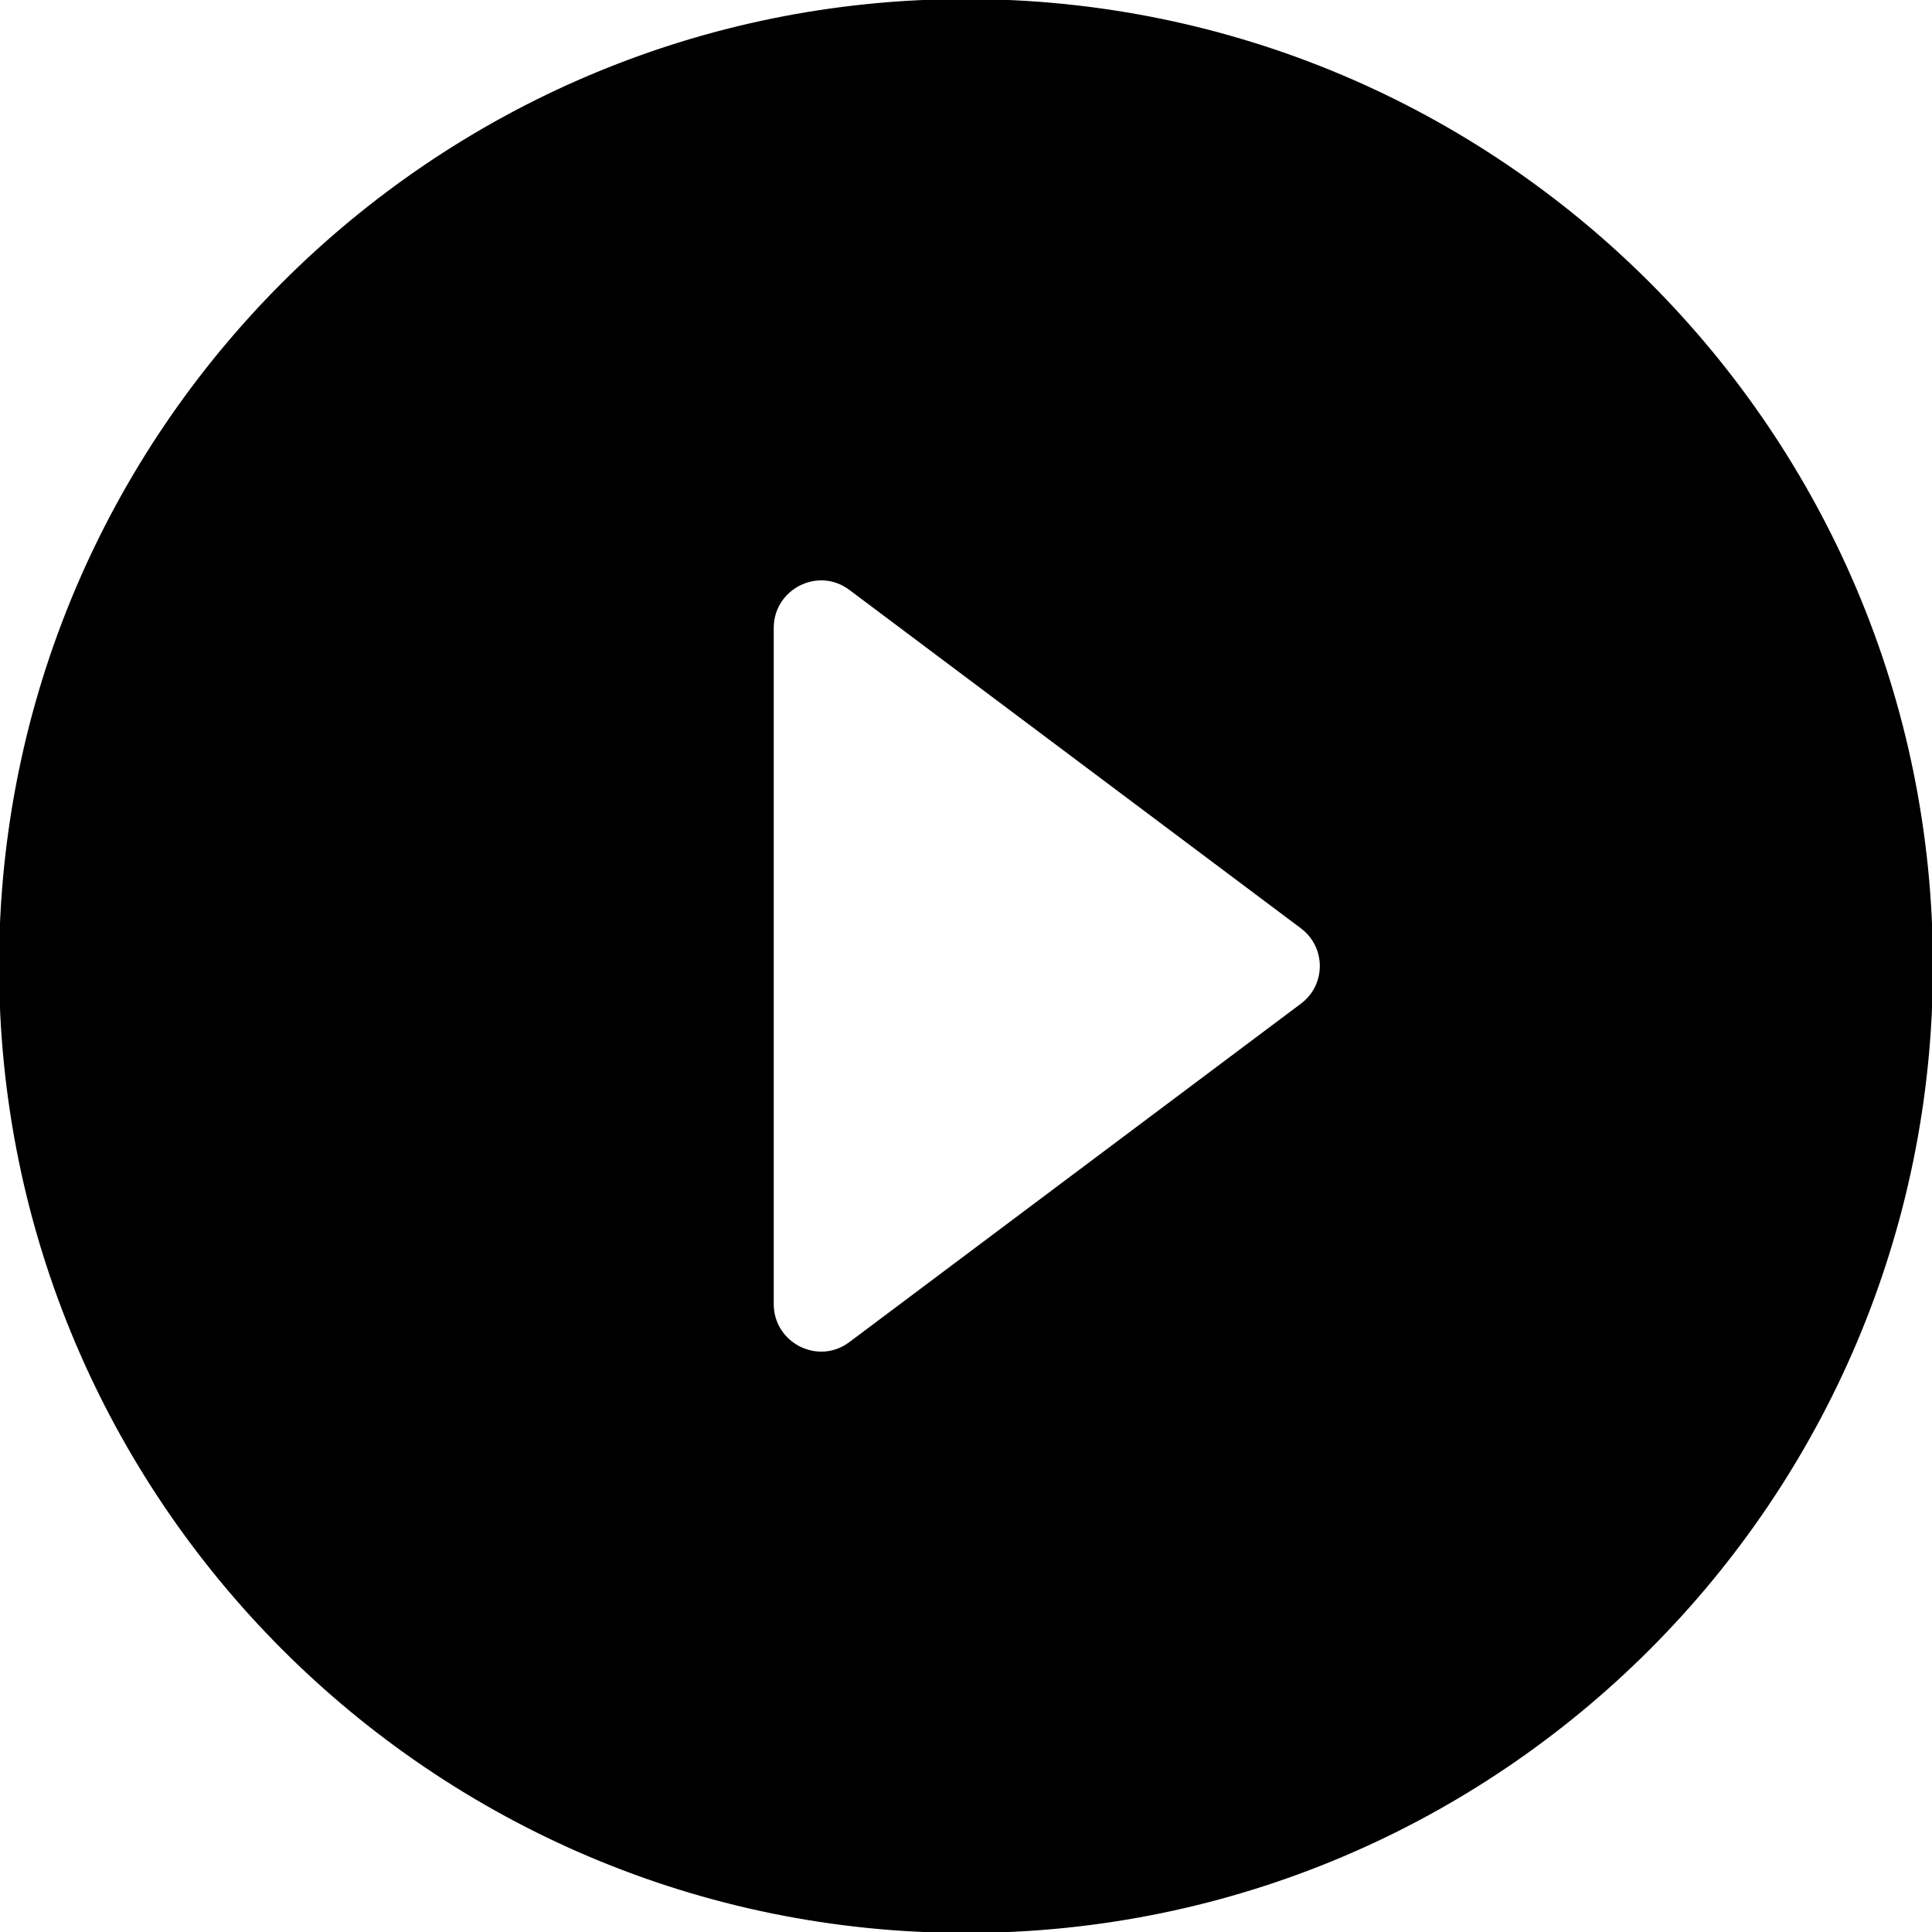 <svg viewBox="0 0 1024 1024" xmlns="http://www.w3.org/2000/svg"><path stroke="currentColor" d="M512 0C229.376 0 0 229.376 0 512s229.376 512 512 512 512-229.376 512-512S794.624 0 512 0zM409.6 691.2V332.8c0-20.992 24.064-33.28 40.96-20.48l239.104 179.2c13.824 10.24 13.824 30.72 0 40.96L450.56 711.68c-16.896 12.8-40.96.512-40.96-20.48z" /></svg>